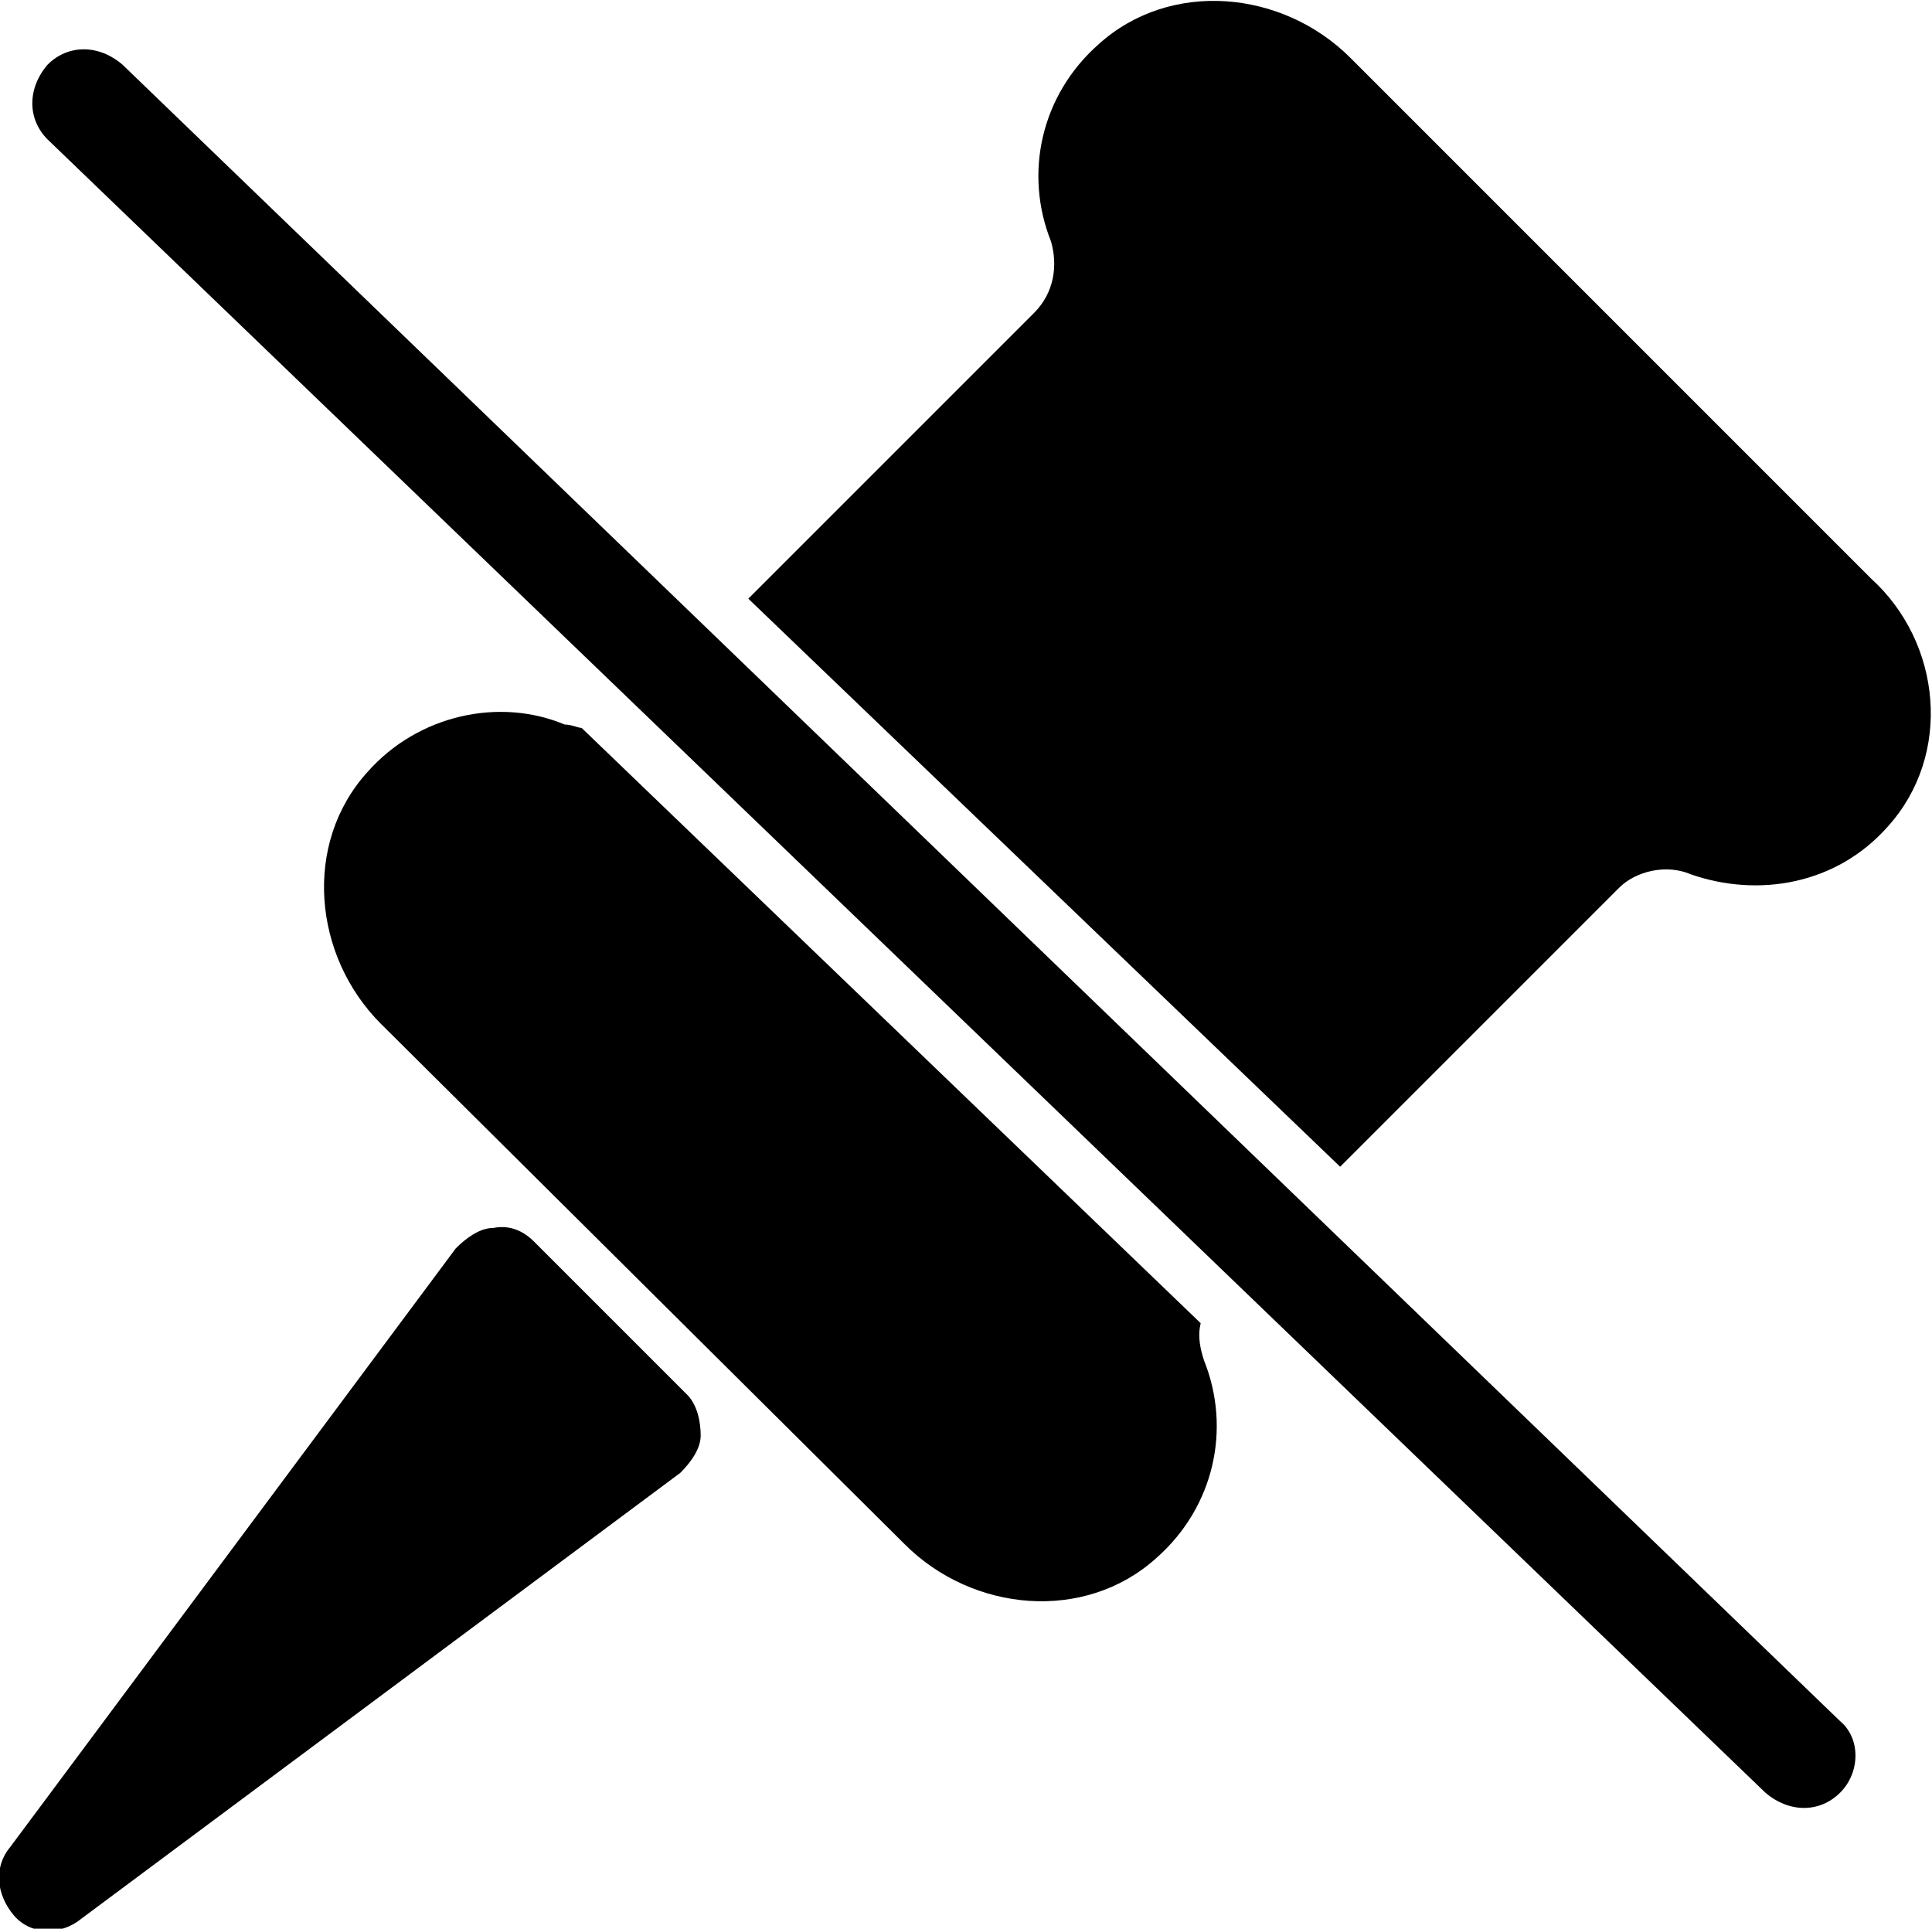<?xml version="1.0" encoding="utf-8"?>
<!-- Generator: Adobe Illustrator 27.0.0, SVG Export Plug-In . SVG Version: 6.00 Build 0)  -->
<svg version="1.1" id="Layer_1" xmlns="http://www.w3.org/2000/svg" xmlns:xlink="http://www.w3.org/1999/xlink" x="0px" y="0px"
	 viewBox="0 0 56.8 56.7" style="enable-background:new 0 0 56.8 56.7;" xml:space="preserve">
<path d="M16.6,21.3c-1.9-0.8-4.3-0.3-5.8,1.4c-1.9,2.1-1.6,5.4,0.4,7.4l15.4,15.3c2,2,5.3,2.3,7.4,0.4c1.7-1.5,2.2-3.8,1.4-5.8
	c-0.1-0.3-0.2-0.7-0.1-1.1L17.1,21.4C17,21.4,16.8,21.3,16.6,21.3z"/>
<path d="M49.7,25.7c2,0.7,4.3,0.3,5.8-1.4c1.9-2.1,1.6-5.4-0.5-7.3L39.7,1.7c-2-2-5.3-2.3-7.4-0.4c-1.7,1.5-2.2,3.8-1.4,5.8
	c0.2,0.7,0.1,1.5-0.5,2.1l-8.4,8.4l17.4,16.7l8.2-8.2C48.1,25.6,49,25.4,49.7,25.7z"/>
<path d="M15.7,36.5c-0.3-0.3-0.7-0.5-1.2-0.4c-0.4,0-0.8,0.3-1.1,0.6L0.3,54.3c-0.5,0.6-0.4,1.4,0.1,2s1.4,0.6,2,0.1L20,43.3
	c0.3-0.3,0.6-0.7,0.6-1.1c0-0.4-0.1-0.9-0.4-1.2L15.7,36.5z"/>
<path d="M54.1,52.7L54.1,52.7c-0.6,0.6-1.5,0.6-2.2,0L1.4,4.1c-0.6-0.6-0.6-1.5,0-2.2l0,0c0.6-0.6,1.5-0.6,2.2,0l50.5,48.7
	C54.7,51.1,54.7,52.1,54.1,52.7z"/>
</svg>
